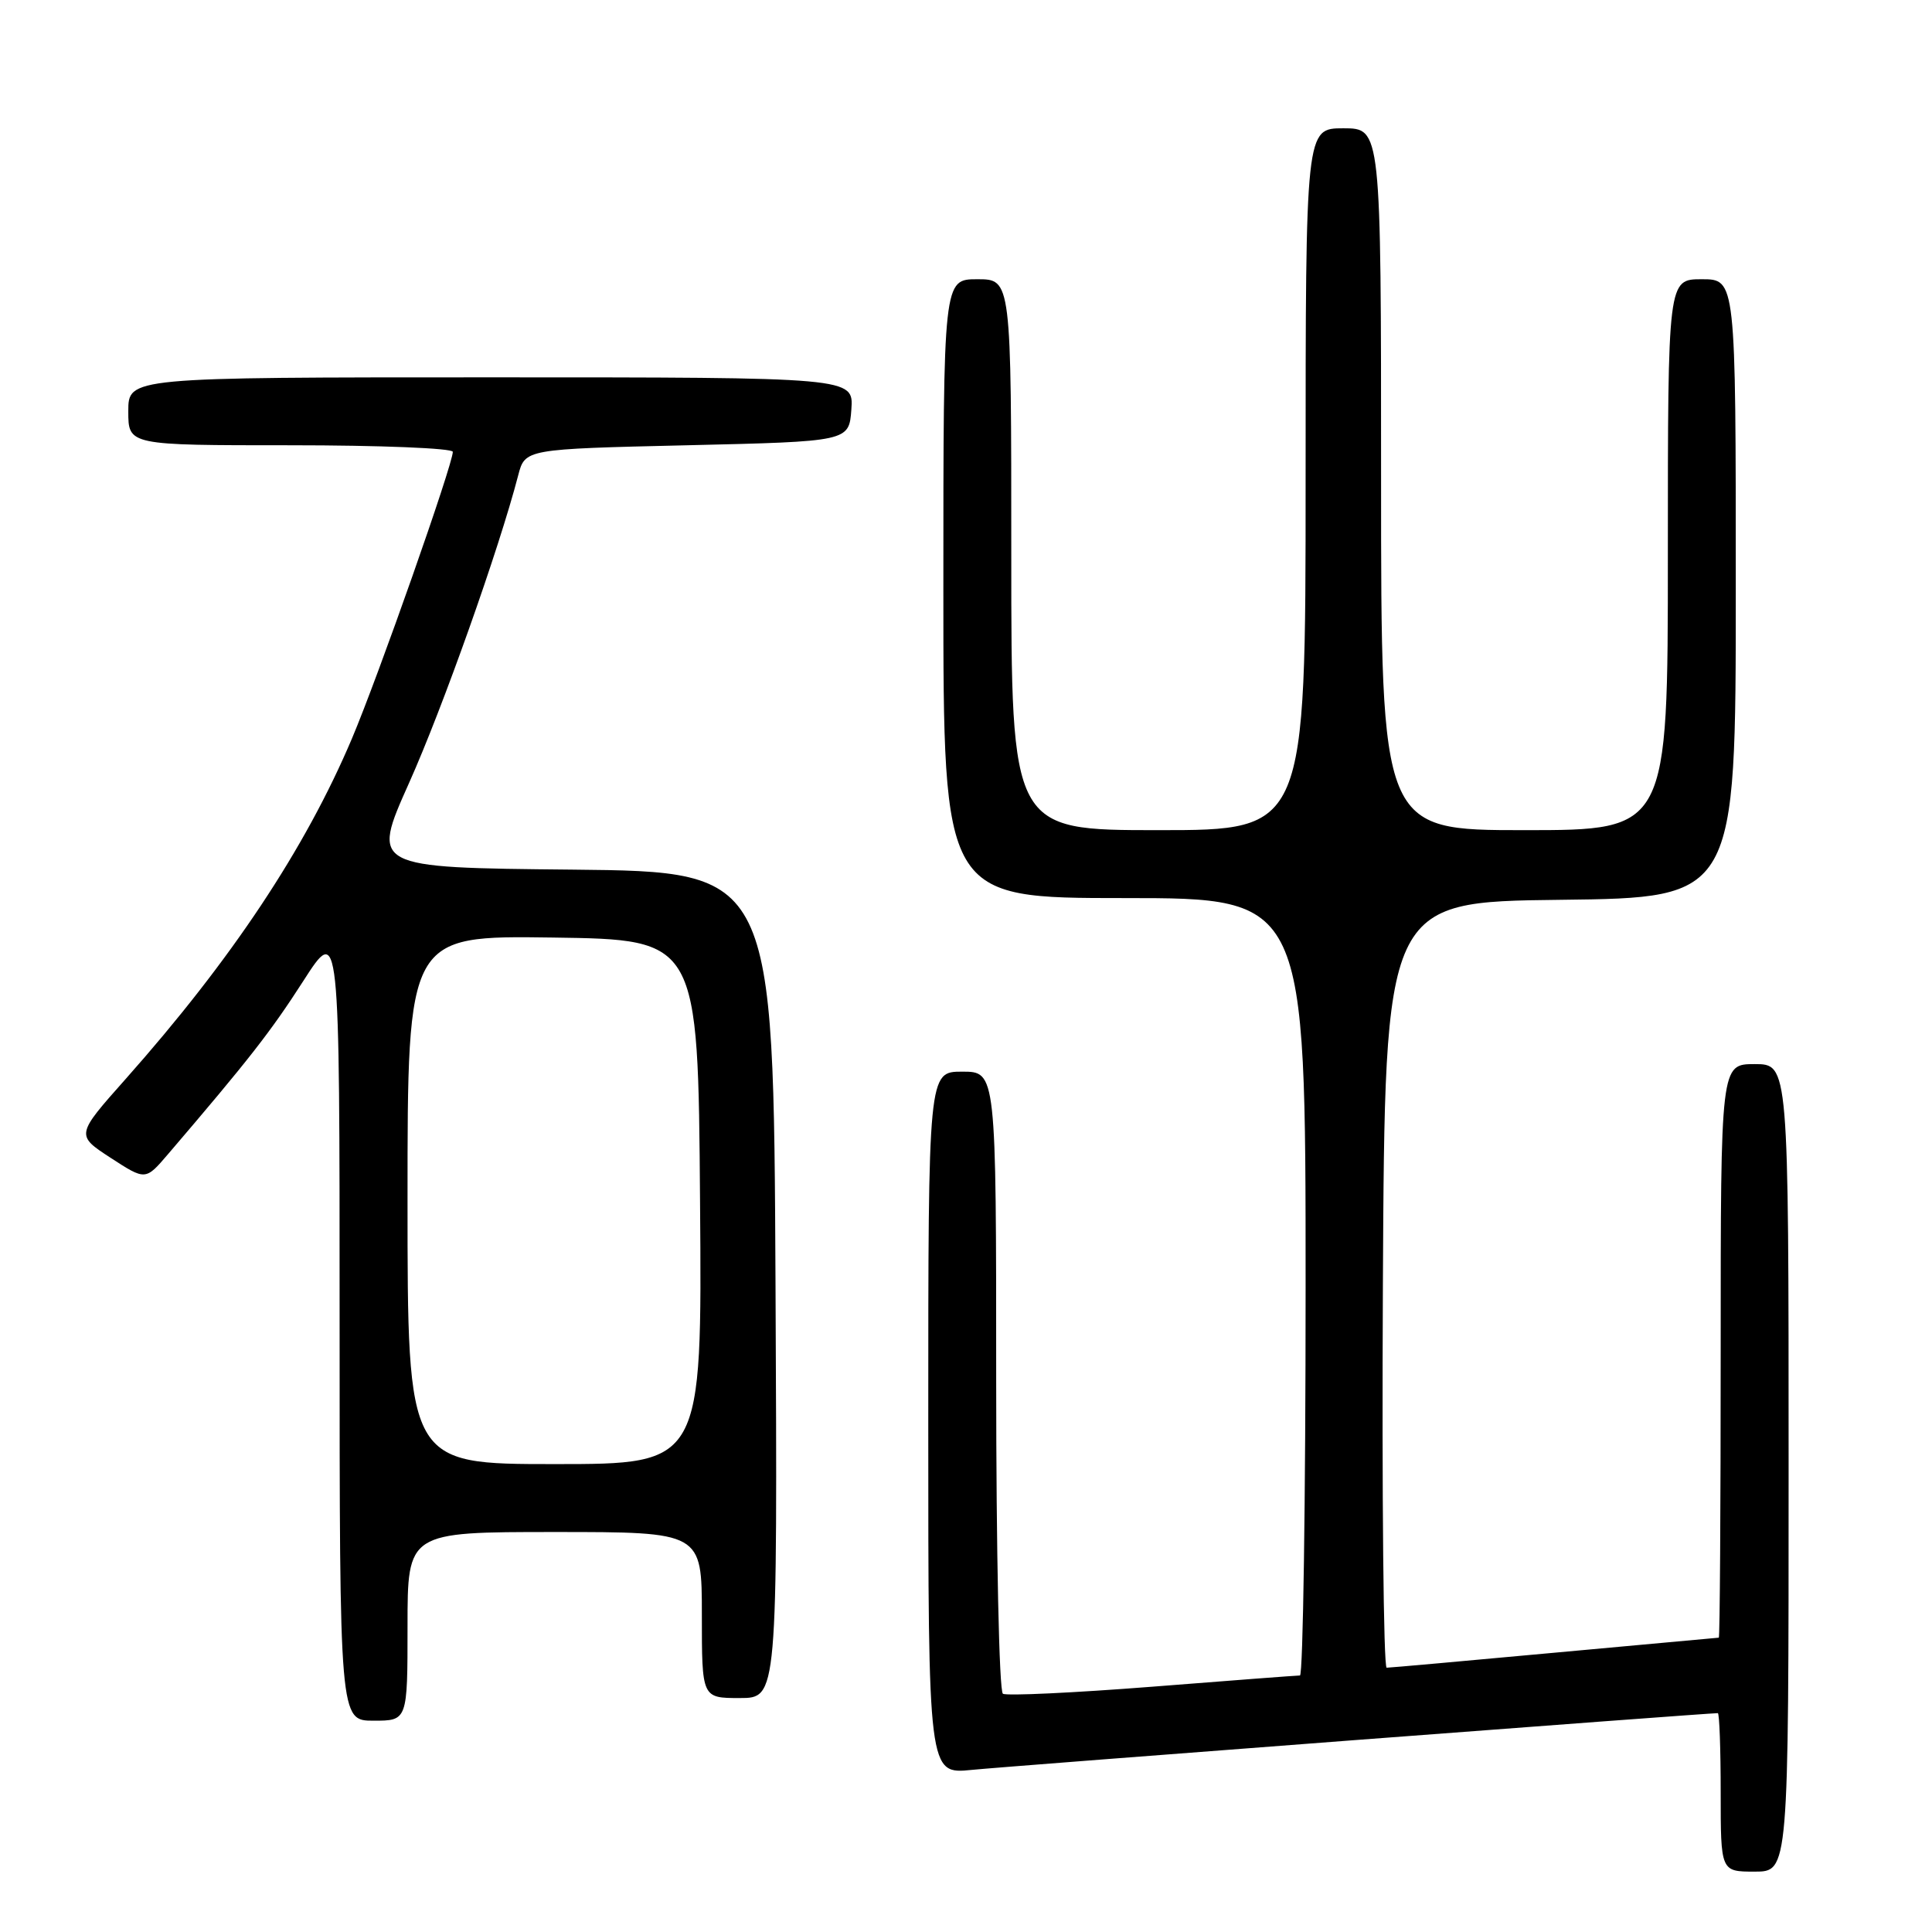 <?xml version="1.0" encoding="UTF-8" standalone="no"?>
<!DOCTYPE svg PUBLIC "-//W3C//DTD SVG 1.1//EN" "http://www.w3.org/Graphics/SVG/1.1/DTD/svg11.dtd" >
<svg xmlns="http://www.w3.org/2000/svg" xmlns:xlink="http://www.w3.org/1999/xlink" version="1.1" viewBox="0 0 256 256">
 <g >
 <path fill="currentColor"
d=" M 237.00 194.50 C 237.00 141.00 237.00 141.00 232.50 141.00 C 228.00 141.00 228.00 141.00 228.00 179.00 C 228.00 199.90 227.89 217.00 227.75 217.00 C 227.61 217.01 217.82 217.90 206.00 218.99 C 194.18 220.08 184.16 220.98 183.74 220.98 C 183.32 220.99 183.10 198.16 183.24 170.25 C 183.50 119.50 183.50 119.50 206.75 119.23 C 230.00 118.96 230.00 118.96 230.00 77.98 C 230.00 37.00 230.00 37.00 225.50 37.00 C 221.00 37.00 221.00 37.00 221.00 73.50 C 221.00 110.00 221.00 110.00 202.00 110.00 C 183.00 110.00 183.00 110.00 183.00 63.50 C 183.00 17.00 183.00 17.00 178.00 17.00 C 173.00 17.00 173.00 17.00 173.00 63.50 C 173.00 110.00 173.00 110.00 153.50 110.00 C 134.00 110.00 134.00 110.00 134.00 73.50 C 134.00 37.00 134.00 37.00 129.50 37.00 C 125.00 37.00 125.00 37.00 125.00 78.00 C 125.00 119.00 125.00 119.00 149.00 119.00 C 173.00 119.00 173.00 119.00 173.00 170.50 C 173.00 198.82 172.66 222.00 172.25 222.01 C 171.84 222.01 163.01 222.68 152.64 223.50 C 142.26 224.31 133.37 224.73 132.89 224.43 C 132.39 224.13 132.00 205.68 132.00 182.94 C 132.00 142.00 132.00 142.00 127.50 142.00 C 123.00 142.00 123.00 142.00 123.00 188.55 C 123.00 235.10 123.00 235.10 128.75 234.52 C 133.29 234.06 226.15 227.00 227.62 227.00 C 227.83 227.00 228.00 231.72 228.00 237.50 C 228.00 248.00 228.00 248.00 232.50 248.00 C 237.00 248.00 237.00 248.00 237.00 194.50 Z  M 54.00 215.50 C 54.00 203.00 54.00 203.00 73.50 203.00 C 93.00 203.00 93.00 203.00 93.00 214.00 C 93.00 225.00 93.00 225.00 98.01 225.00 C 103.02 225.00 103.02 225.00 102.76 170.25 C 102.50 115.50 102.50 115.50 75.84 115.23 C 49.18 114.97 49.18 114.97 54.21 103.73 C 58.66 93.79 66.10 72.84 68.66 63.00 C 69.57 59.50 69.57 59.50 91.04 59.00 C 112.50 58.50 112.50 58.50 112.81 54.25 C 113.11 50.00 113.11 50.00 65.06 50.00 C 17.00 50.00 17.00 50.00 17.00 54.50 C 17.00 59.00 17.00 59.00 38.50 59.00 C 50.33 59.00 60.00 59.39 60.00 59.87 C 60.00 61.54 50.13 89.60 46.63 97.87 C 40.44 112.48 30.69 127.15 16.66 142.96 C 10.04 150.41 10.04 150.41 14.66 153.42 C 19.28 156.42 19.28 156.42 22.24 152.96 C 32.98 140.41 35.88 136.69 40.18 130.00 C 45.00 122.50 45.00 122.50 45.00 175.25 C 45.00 228.00 45.00 228.00 49.50 228.00 C 54.00 228.00 54.00 228.00 54.00 215.50 Z  M 54.00 158.98 C 54.00 123.96 54.00 123.96 73.25 124.23 C 92.50 124.50 92.50 124.50 92.76 159.25 C 93.03 194.00 93.03 194.00 73.51 194.00 C 54.00 194.00 54.00 194.00 54.00 158.98 Z "/>
</g>
</svg>